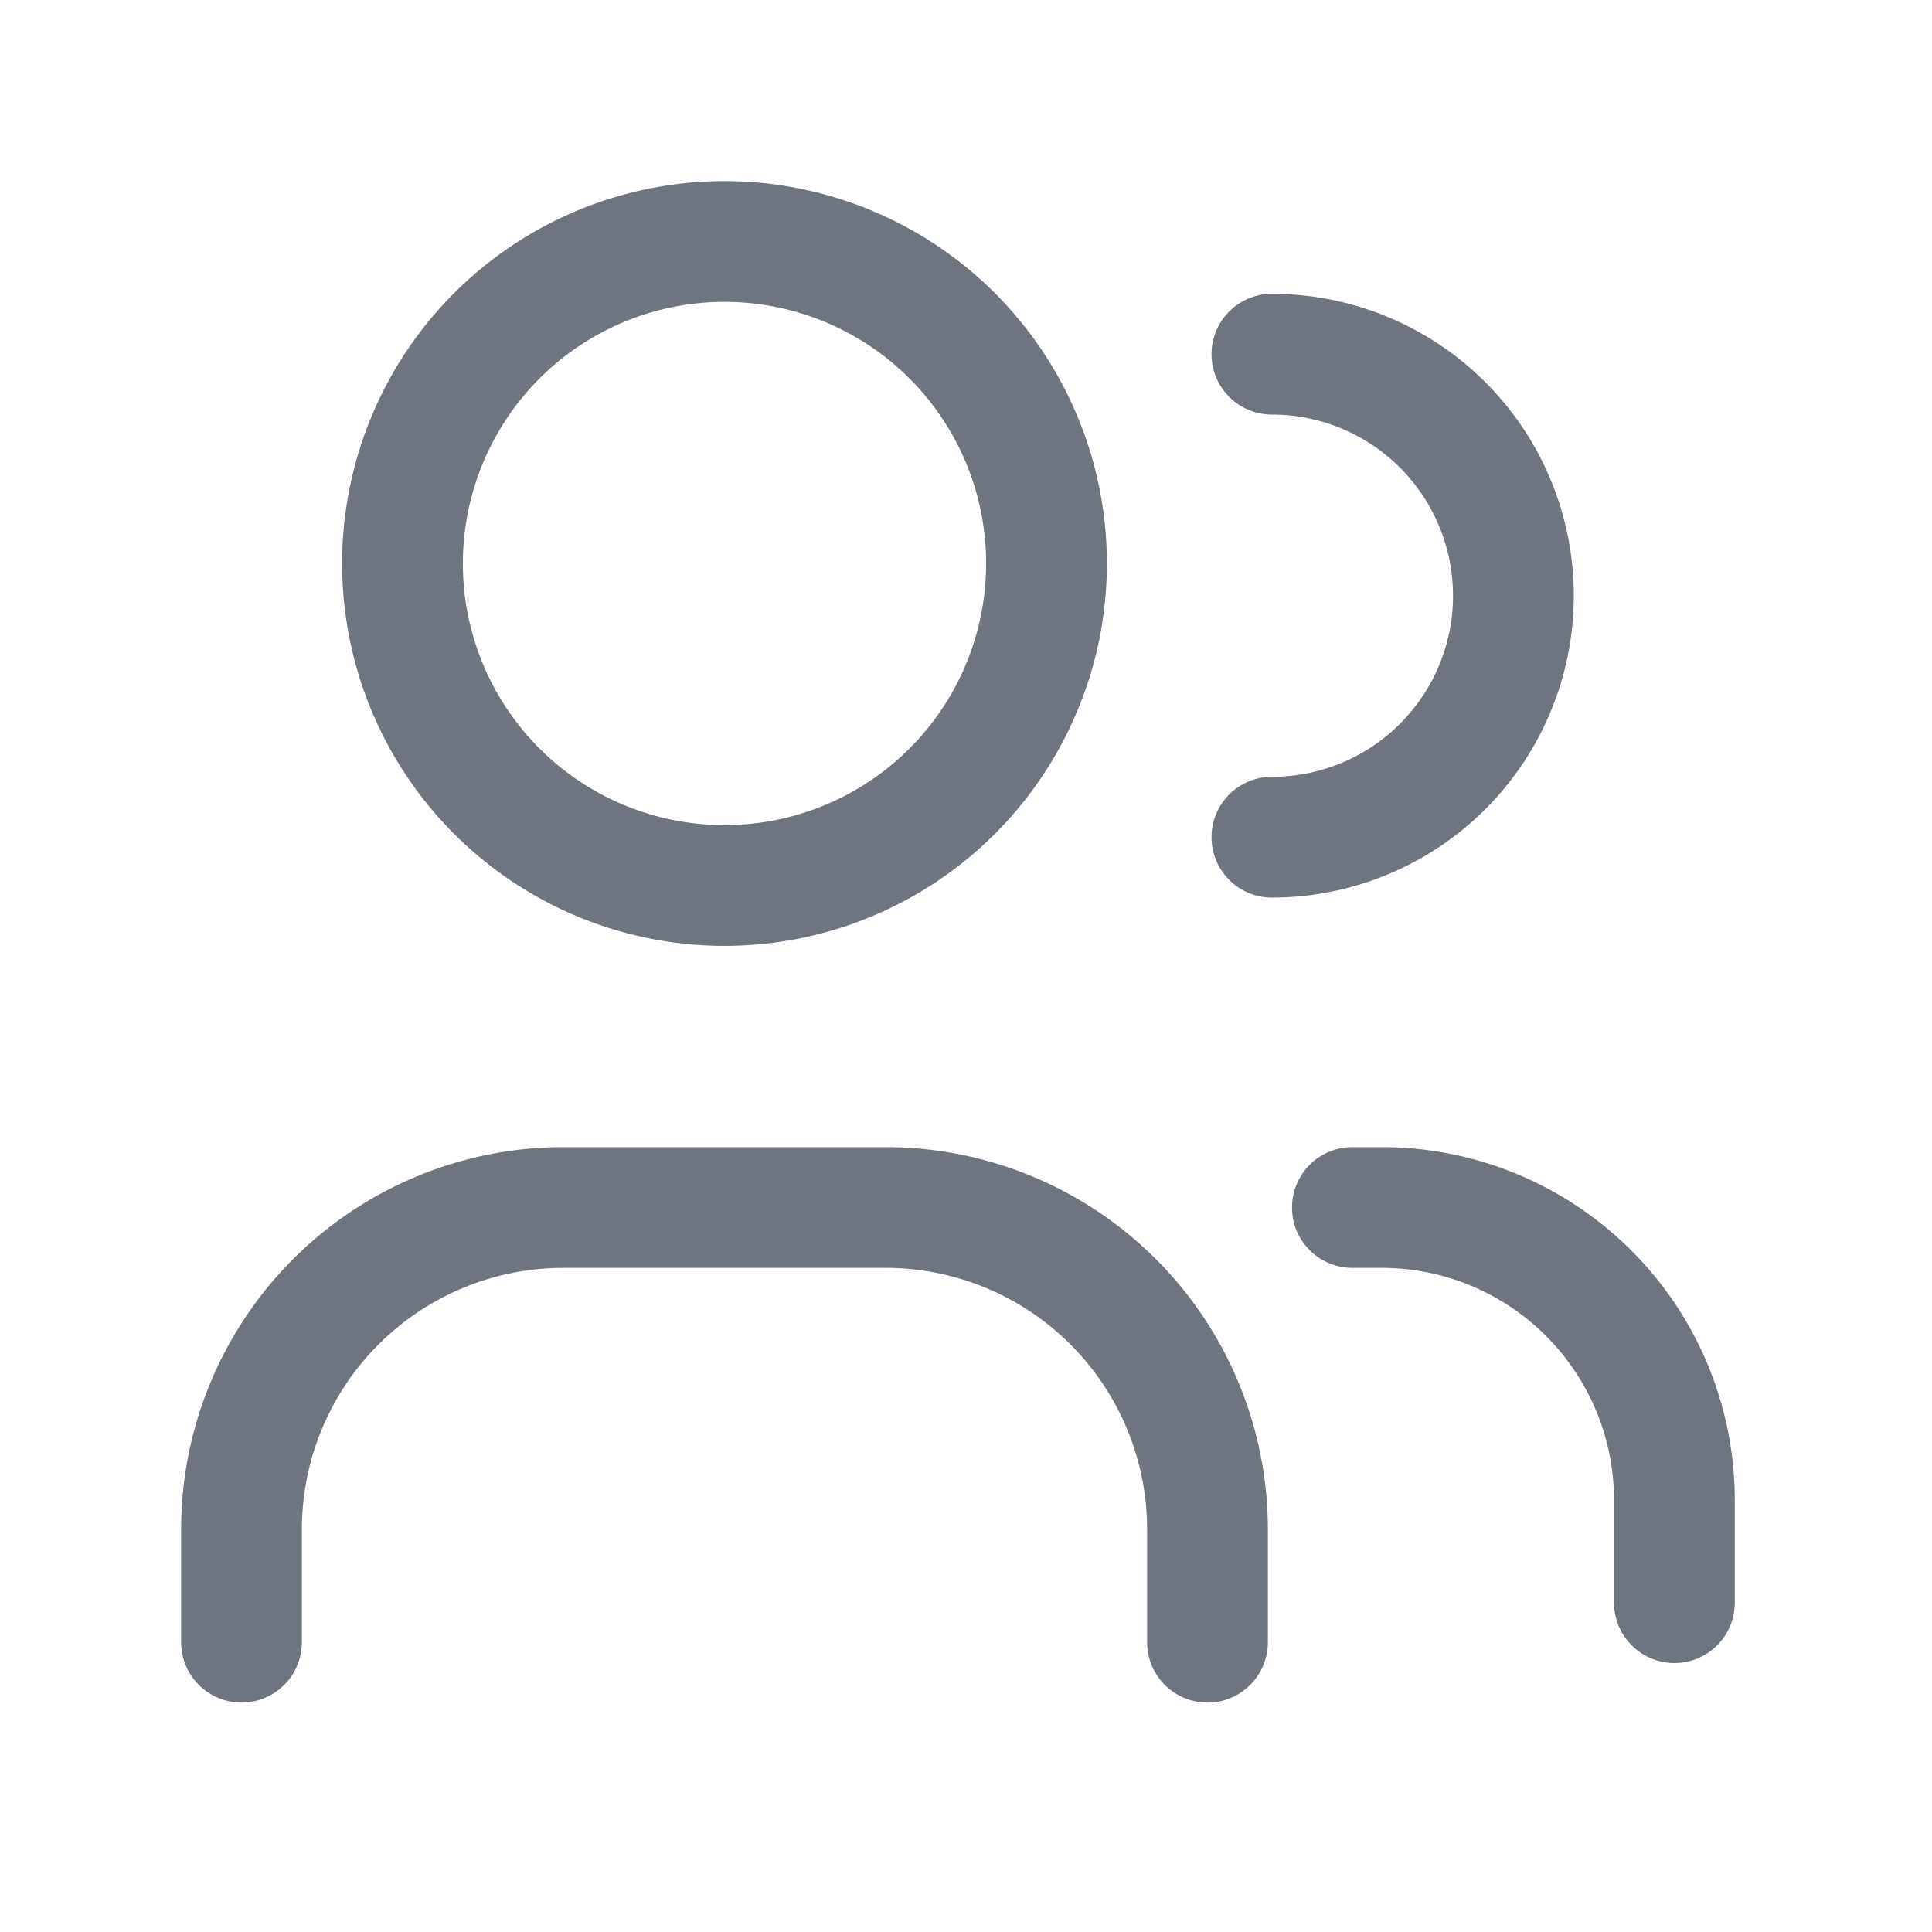 <svg width="24" height="24" fill="none" xmlns="http://www.w3.org/2000/svg"><path fill-rule="evenodd" clip-rule="evenodd" d="M5.75 7a3.25 3.25 0 1 1 6.5 0 3.25 3.25 0 0 1-6.5 0ZM9 2.25a4.75 4.75 0 1 0 0 9.5 4.75 4.75 0 0 0 0-9.5ZM4.702 16.702A3.25 3.25 0 0 1 7 15.75h4A3.25 3.25 0 0 1 14.25 19v1.4a.75.75 0 0 0 1.5 0V19A4.75 4.75 0 0 0 11 14.25H7A4.75 4.75 0 0 0 2.25 19v1.4a.75.75 0 0 0 1.5 0V19c0-.862.342-1.689.952-2.298ZM15.05 4.4a.75.75 0 0 1 .75-.75 3.75 3.75 0 1 1 0 7.5.75.75 0 0 1 0-1.5 2.25 2.25 0 1 0 0-4.5.75.75 0 0 1-.75-.75Zm1.75 9.85a.75.75 0 0 0 0 1.5h.364a2.886 2.886 0 0 1 2.886 2.886v1.273a.75.75 0 0 0 1.5 0v-1.273a4.386 4.386 0 0 0-4.386-4.386H16.8Z" fill="#6E7480"/></svg>